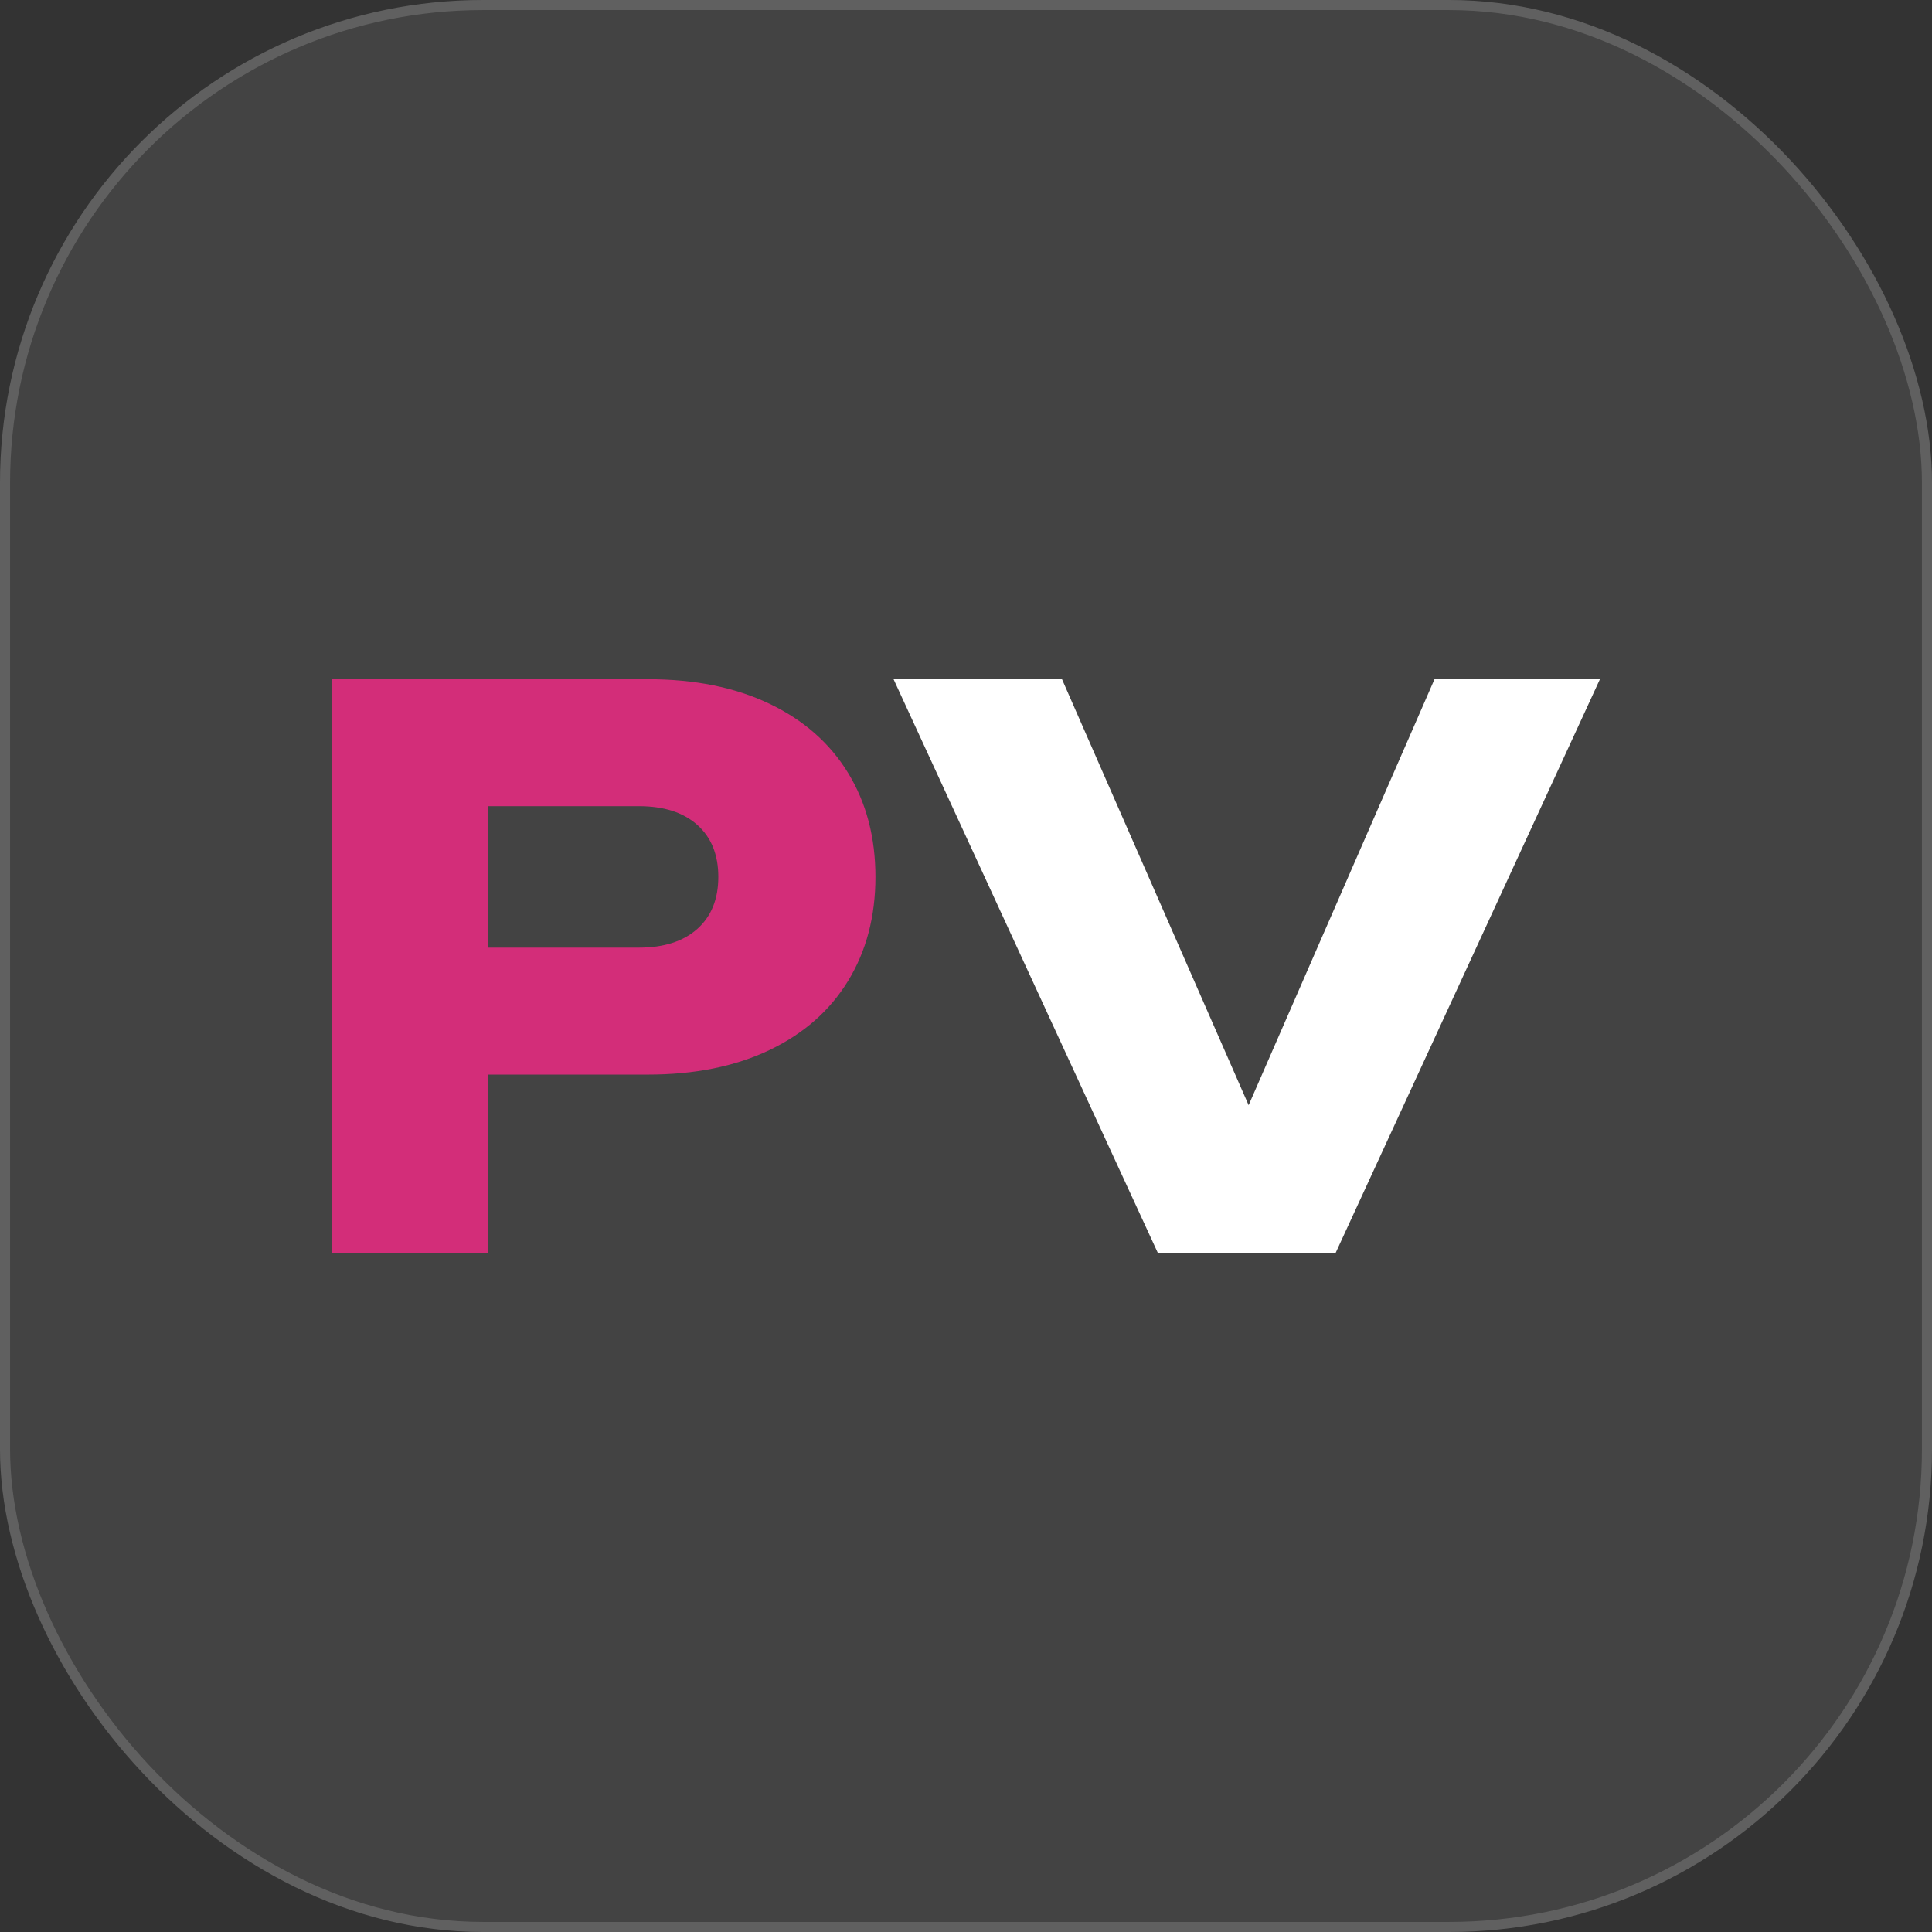 <svg width="96" height="96" viewBox="0 0 96 96" fill="none" xmlns="http://www.w3.org/2000/svg">
    <rect x="0" y="0" width="96" height="96" fill="#333333" stroke="none"/>
    <rect width="96" height="96" rx="24" fill="white" fill-opacity="0.08" />
    <path d="M32.19 33.75C34.513 33.75 36.525 34.155 38.227 34.966C39.929 35.777 41.233 36.923 42.14 38.405C43.047 39.887 43.5 41.61 43.5 43.573C43.5 45.536 43.047 47.259 42.14 48.741C41.233 50.223 39.929 51.369 38.227 52.18C36.525 52.991 34.513 53.396 32.19 53.396H24.233V62.25H16.5V33.75H32.19ZM31.742 47.088C32.985 47.088 33.953 46.778 34.649 46.157C35.345 45.536 35.693 44.675 35.693 43.573C35.693 42.471 35.345 41.61 34.649 40.989C33.953 40.368 32.985 40.058 31.742 40.058H24.233V47.088H31.742Z" fill="#D32D79" />
    <path d="M52.77 33.75L62.044 54.916L71.28 33.75H79.5L66.37 62.25H57.529L44.4 33.75H52.77Z" fill="white" />
    <rect x="0.25" y="0.25" width="95.5" height="95.5" rx="23.75" stroke="white" stroke-opacity="0.16" stroke-width="0.5" />
</svg>
